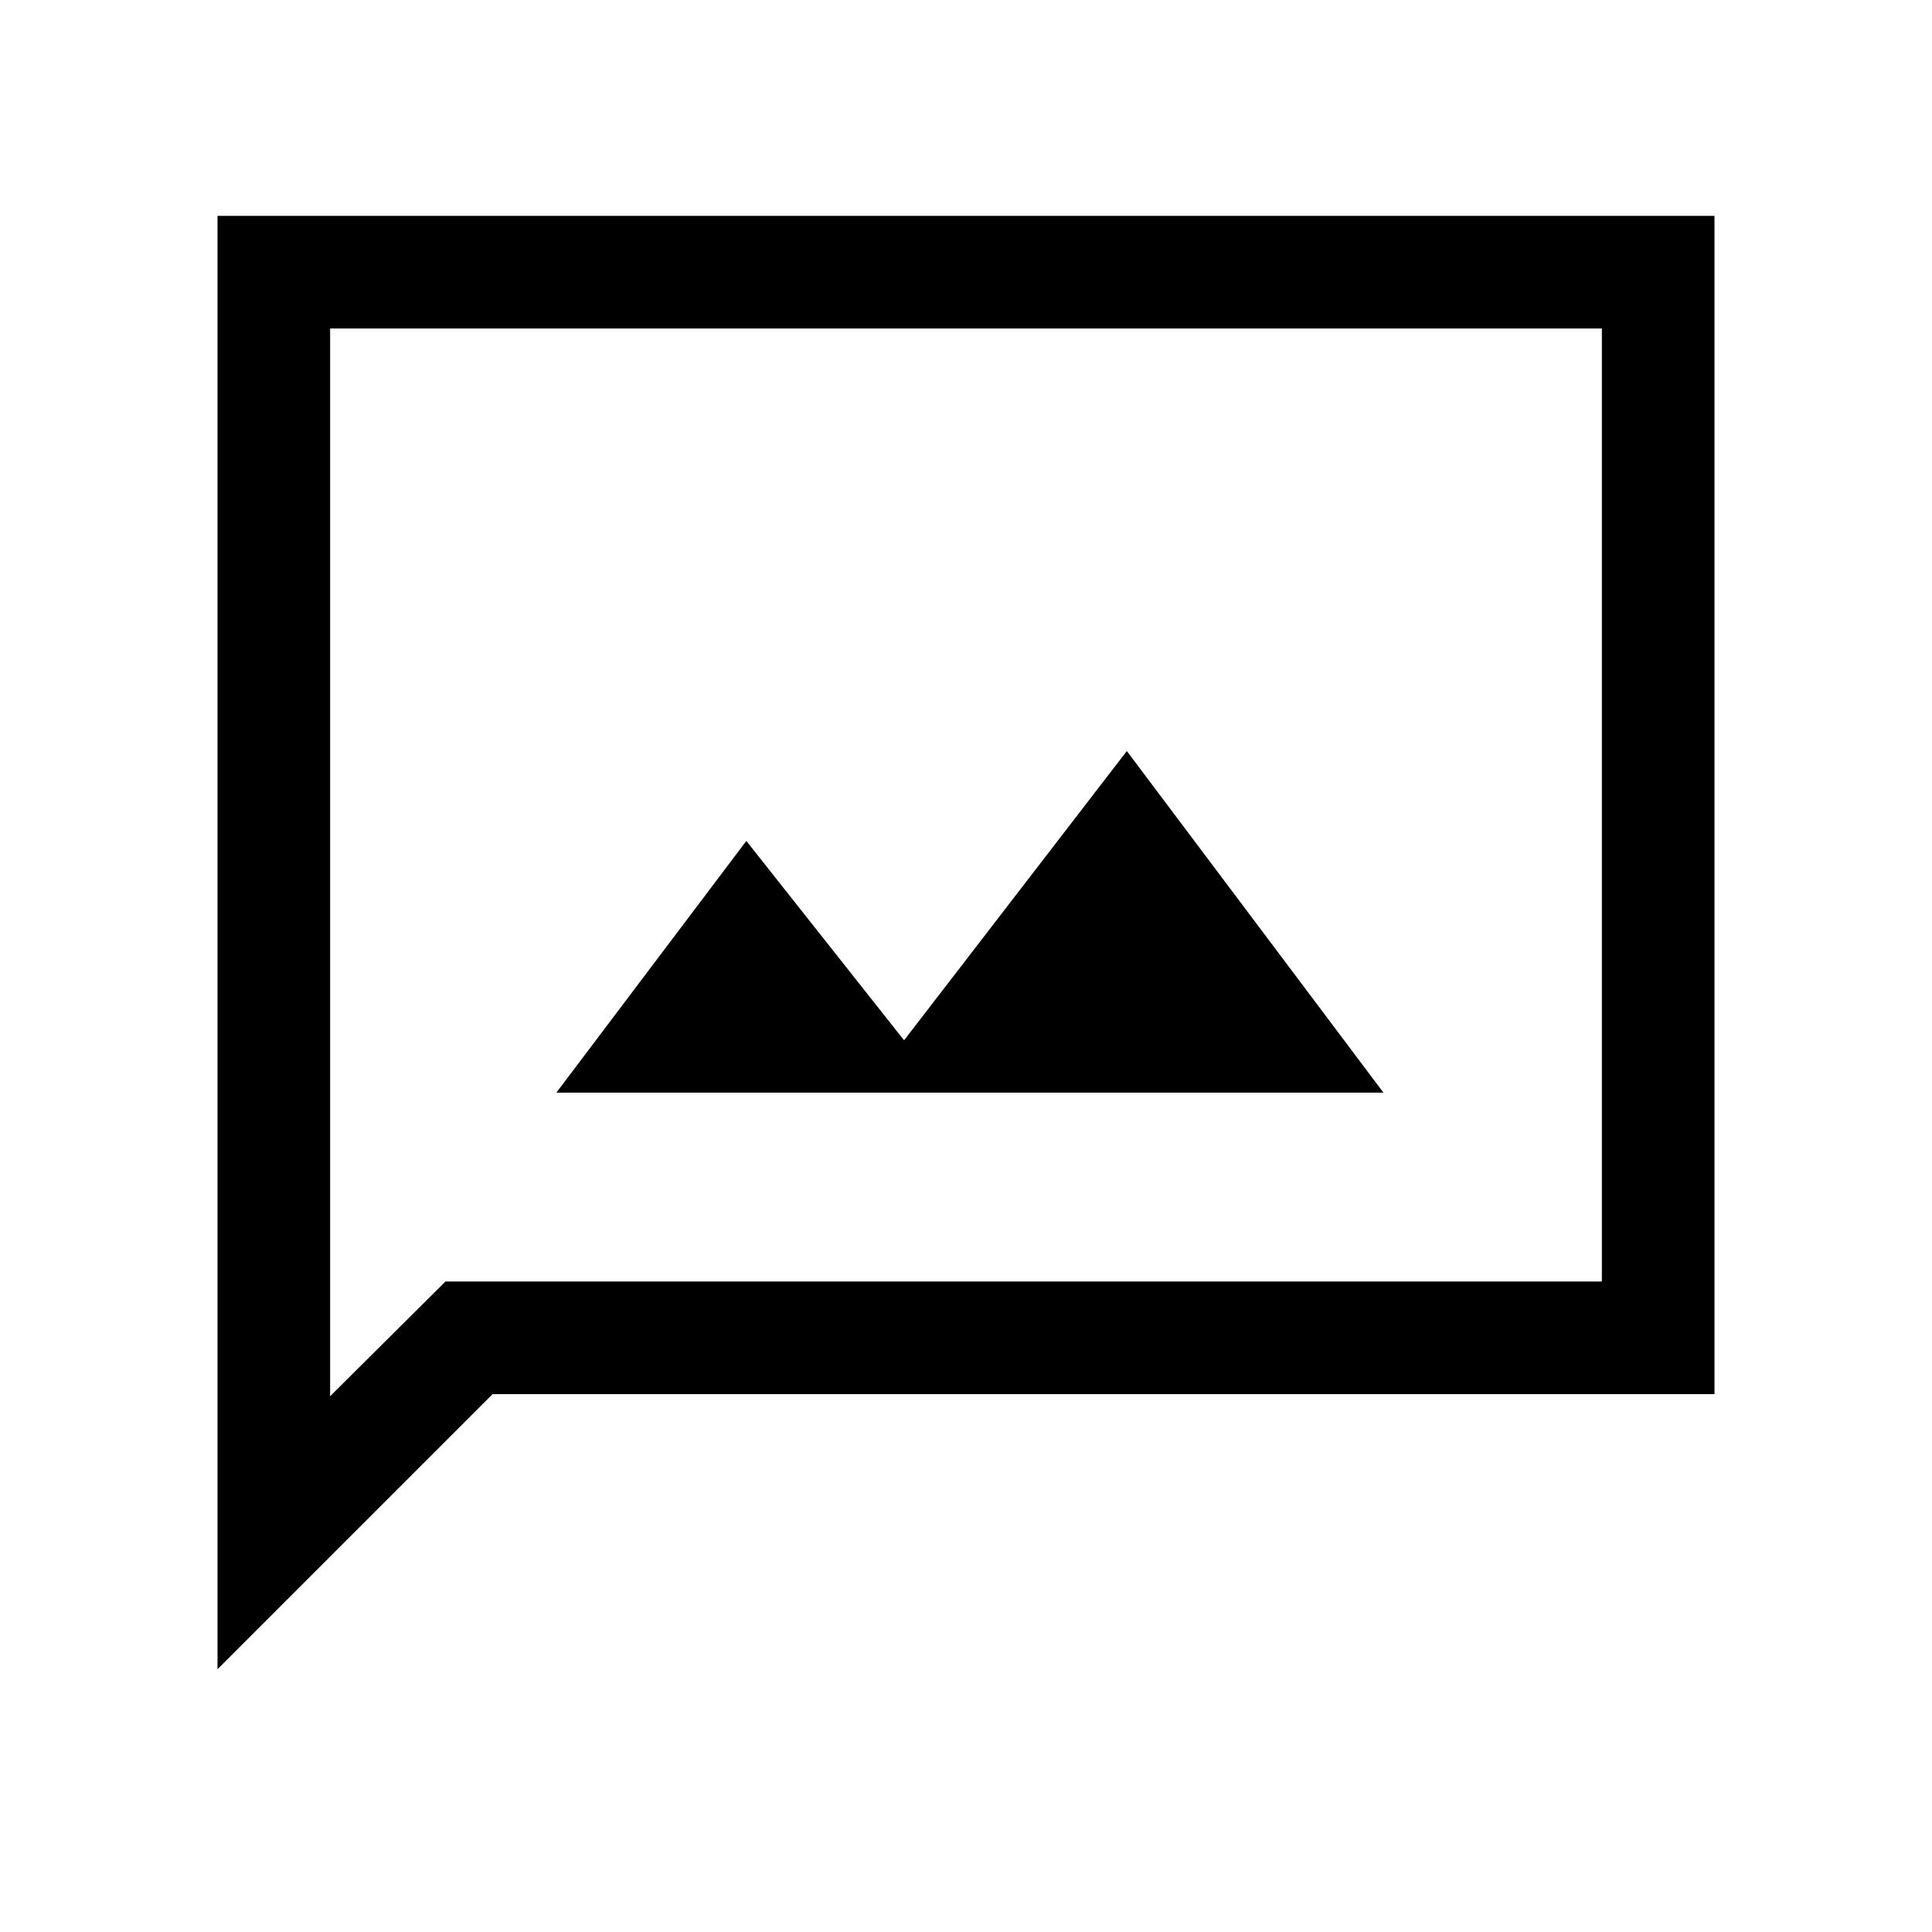 <svg xmlns="http://www.w3.org/2000/svg" height="24" viewBox="0 -960 960 960" width="24"><path d="M276.46-417.08h410.96l-127.5-169.73-110.69 143.73-78.38-99.07-94.39 125.07Zm-168.38 286.5v-722.15h743.84v585.46H244.77L108.08-130.58Zm113.27-192.65h574.61v-473.54H164.04v530.54l57.31-57Zm-57.31 0v-473.54 473.54Z"/></svg>